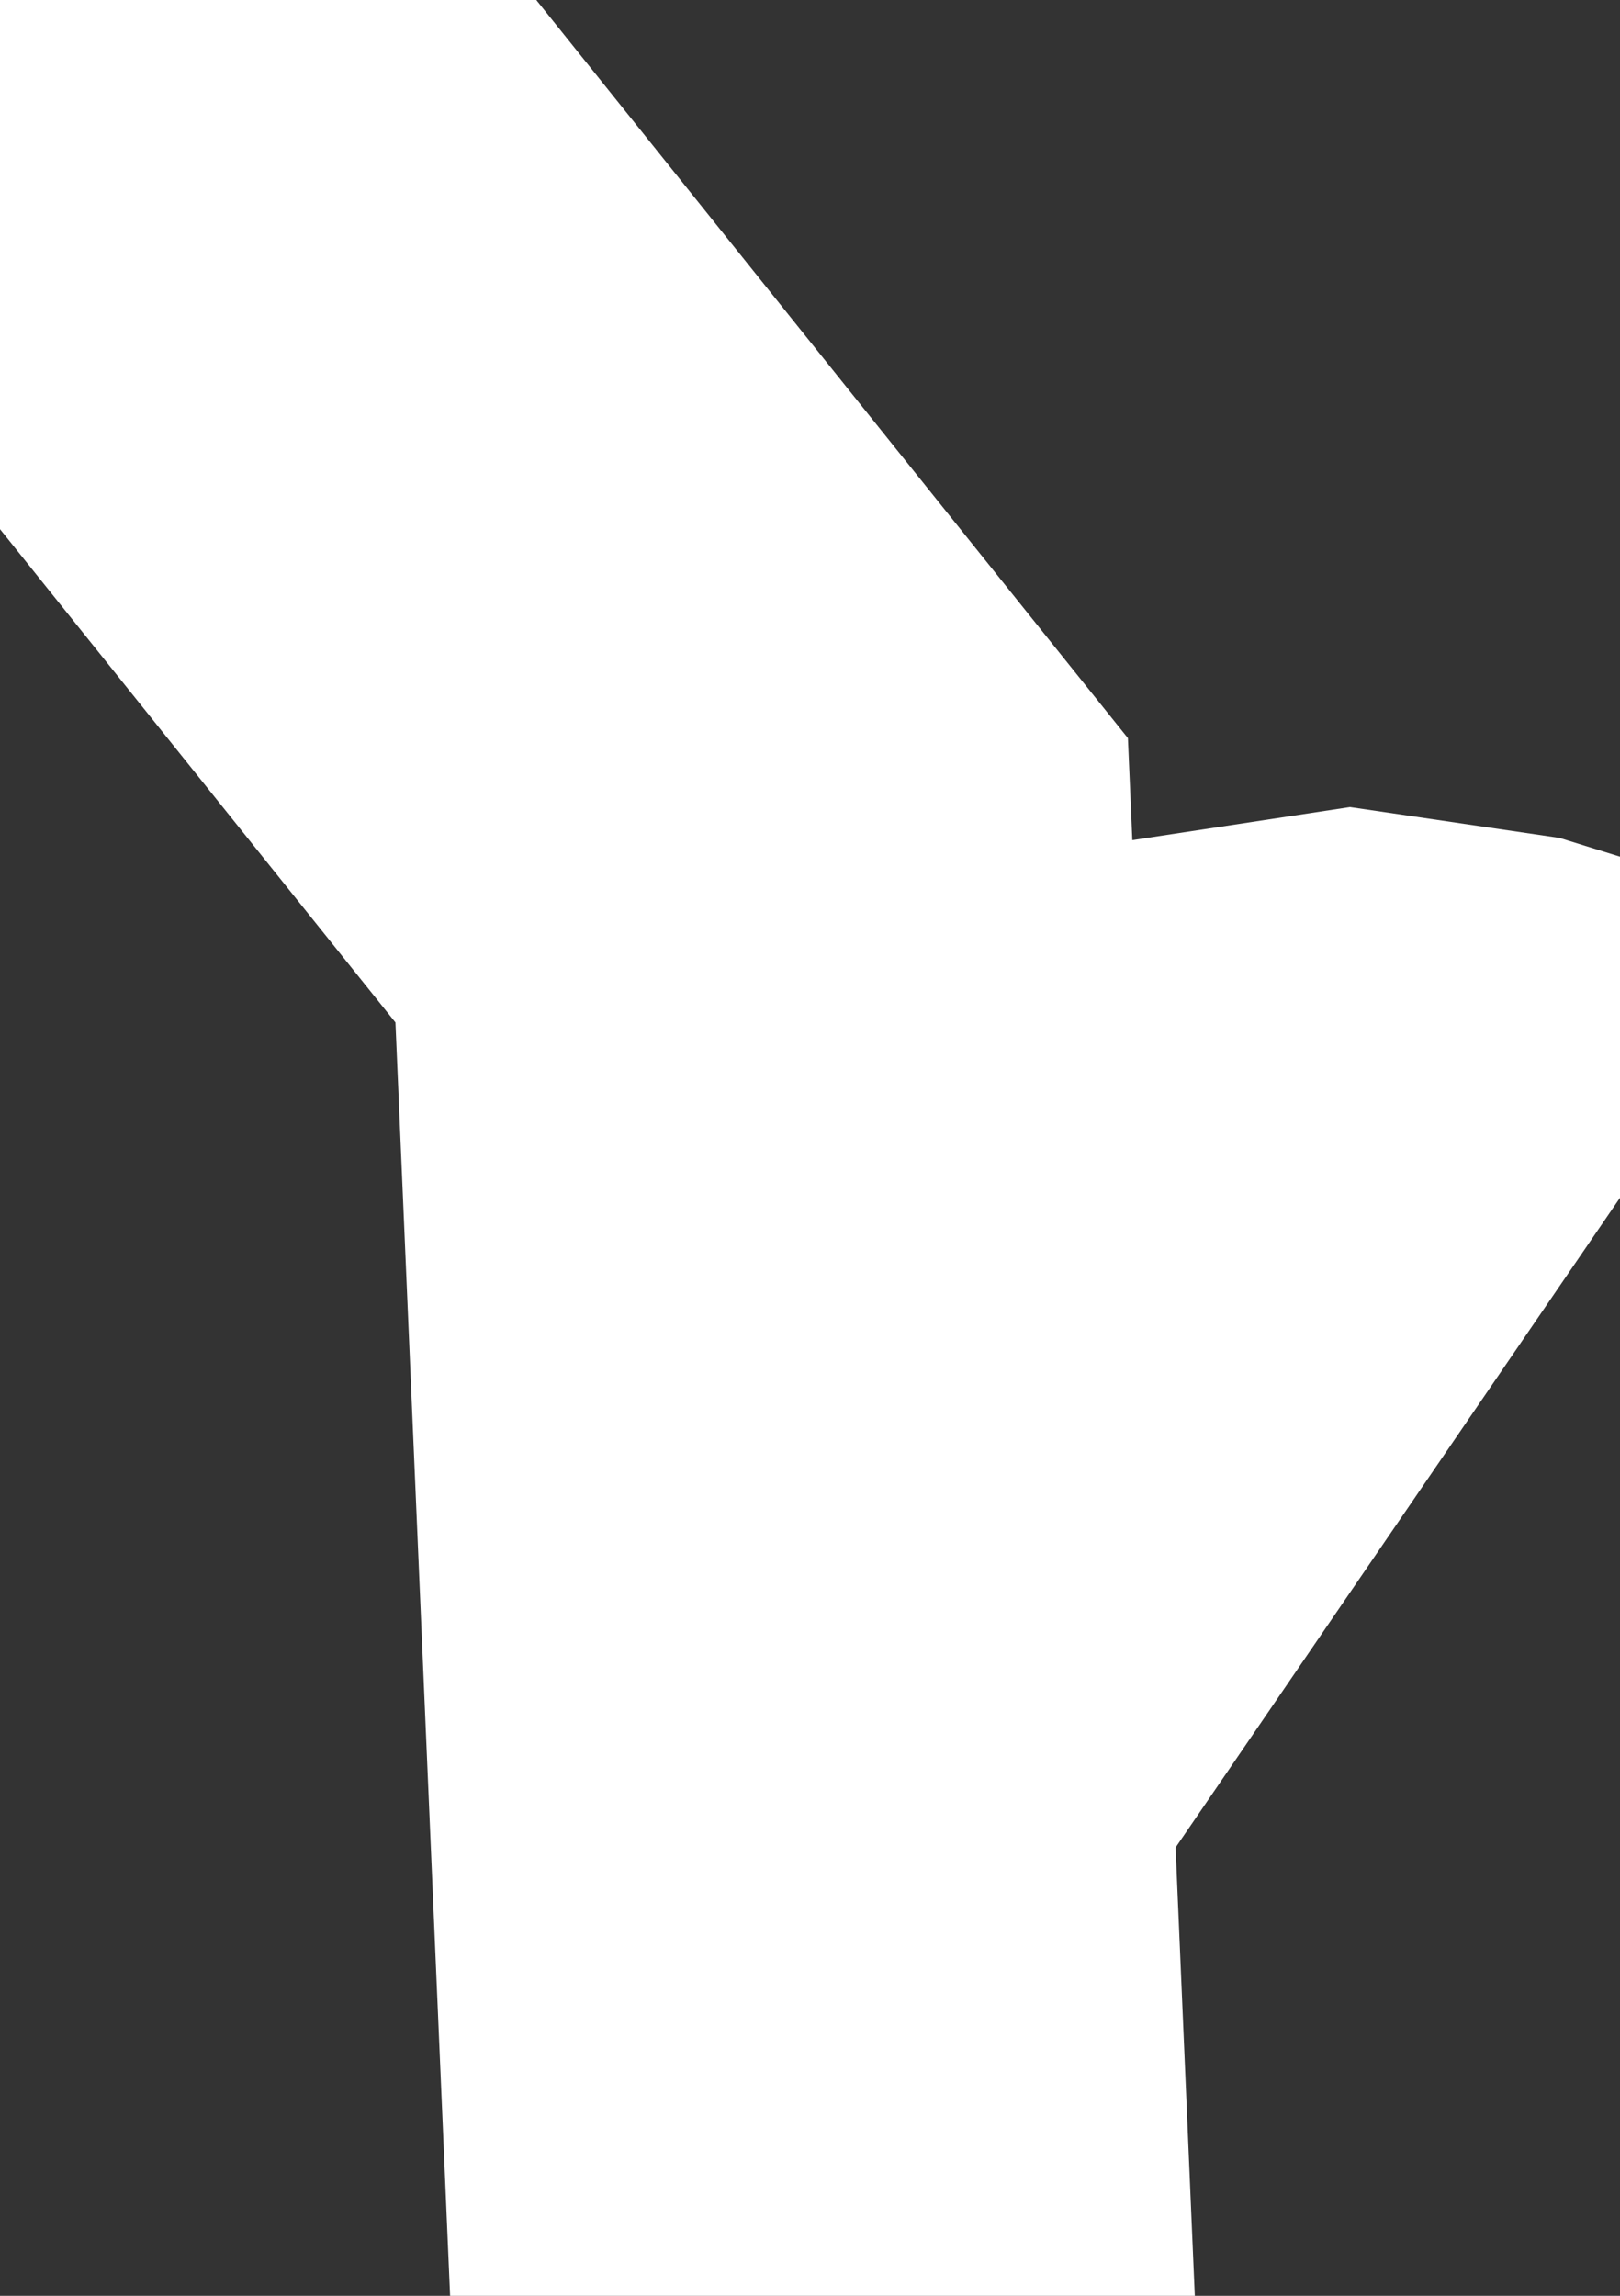 ﻿<?xml version="1.0" encoding="UTF-8"?>
<svg viewBox="-15 -37.501 30 42.501" xmlns="http://www.w3.org/2000/svg" xmlns:xlink="http://www.w3.org/1999/xlink" xmlns:gmsvgsym="http://www.intergraph.com/GeoMedia/svgsym">
  <rect x="-15" y="-37.501" width="30" height="42.501" fill="#333333" stroke="none"/>
  <!-- Creator: SVG Document for Symbols-->
  <path id="LineString2d_1355" style=" stroke-width: 0;stroke: #ffffff; fill: none; " d="M -6.665 5 L -7.677 -18.573 L -15 -27.705 L -15 -37.501 L -5.069 -37.501 L 5.887 -23.837 L 5.969 -21.948 L 10 -22.56 L 13.882 -21.989 L 15 -21.642 L 15 -15.328 L 6.77 -3.299 L 7.126 5 L -6.665 5 " xmlns="http://www.w3.org/2000/svg" />
  <g id="ComplexString2d_1356" style=" fill-rule: evenodd; stroke-width: 0;stroke: #ffffff; fill: #ffffff; " xmlns="http://www.w3.org/2000/svg">
    <path d="M -6.665 5 L -7.677 -18.573 L -15 -27.705 L -15 -37.501 L -5.069 -37.501 L 5.887 -23.837 L 5.969 -21.948 L 10 -22.56 L 13.882 -21.989 L 15 -21.642 L 15 -15.328 L 6.77 -3.299 L 7.126 5 L -6.665 5 " />
  </g>
</svg>